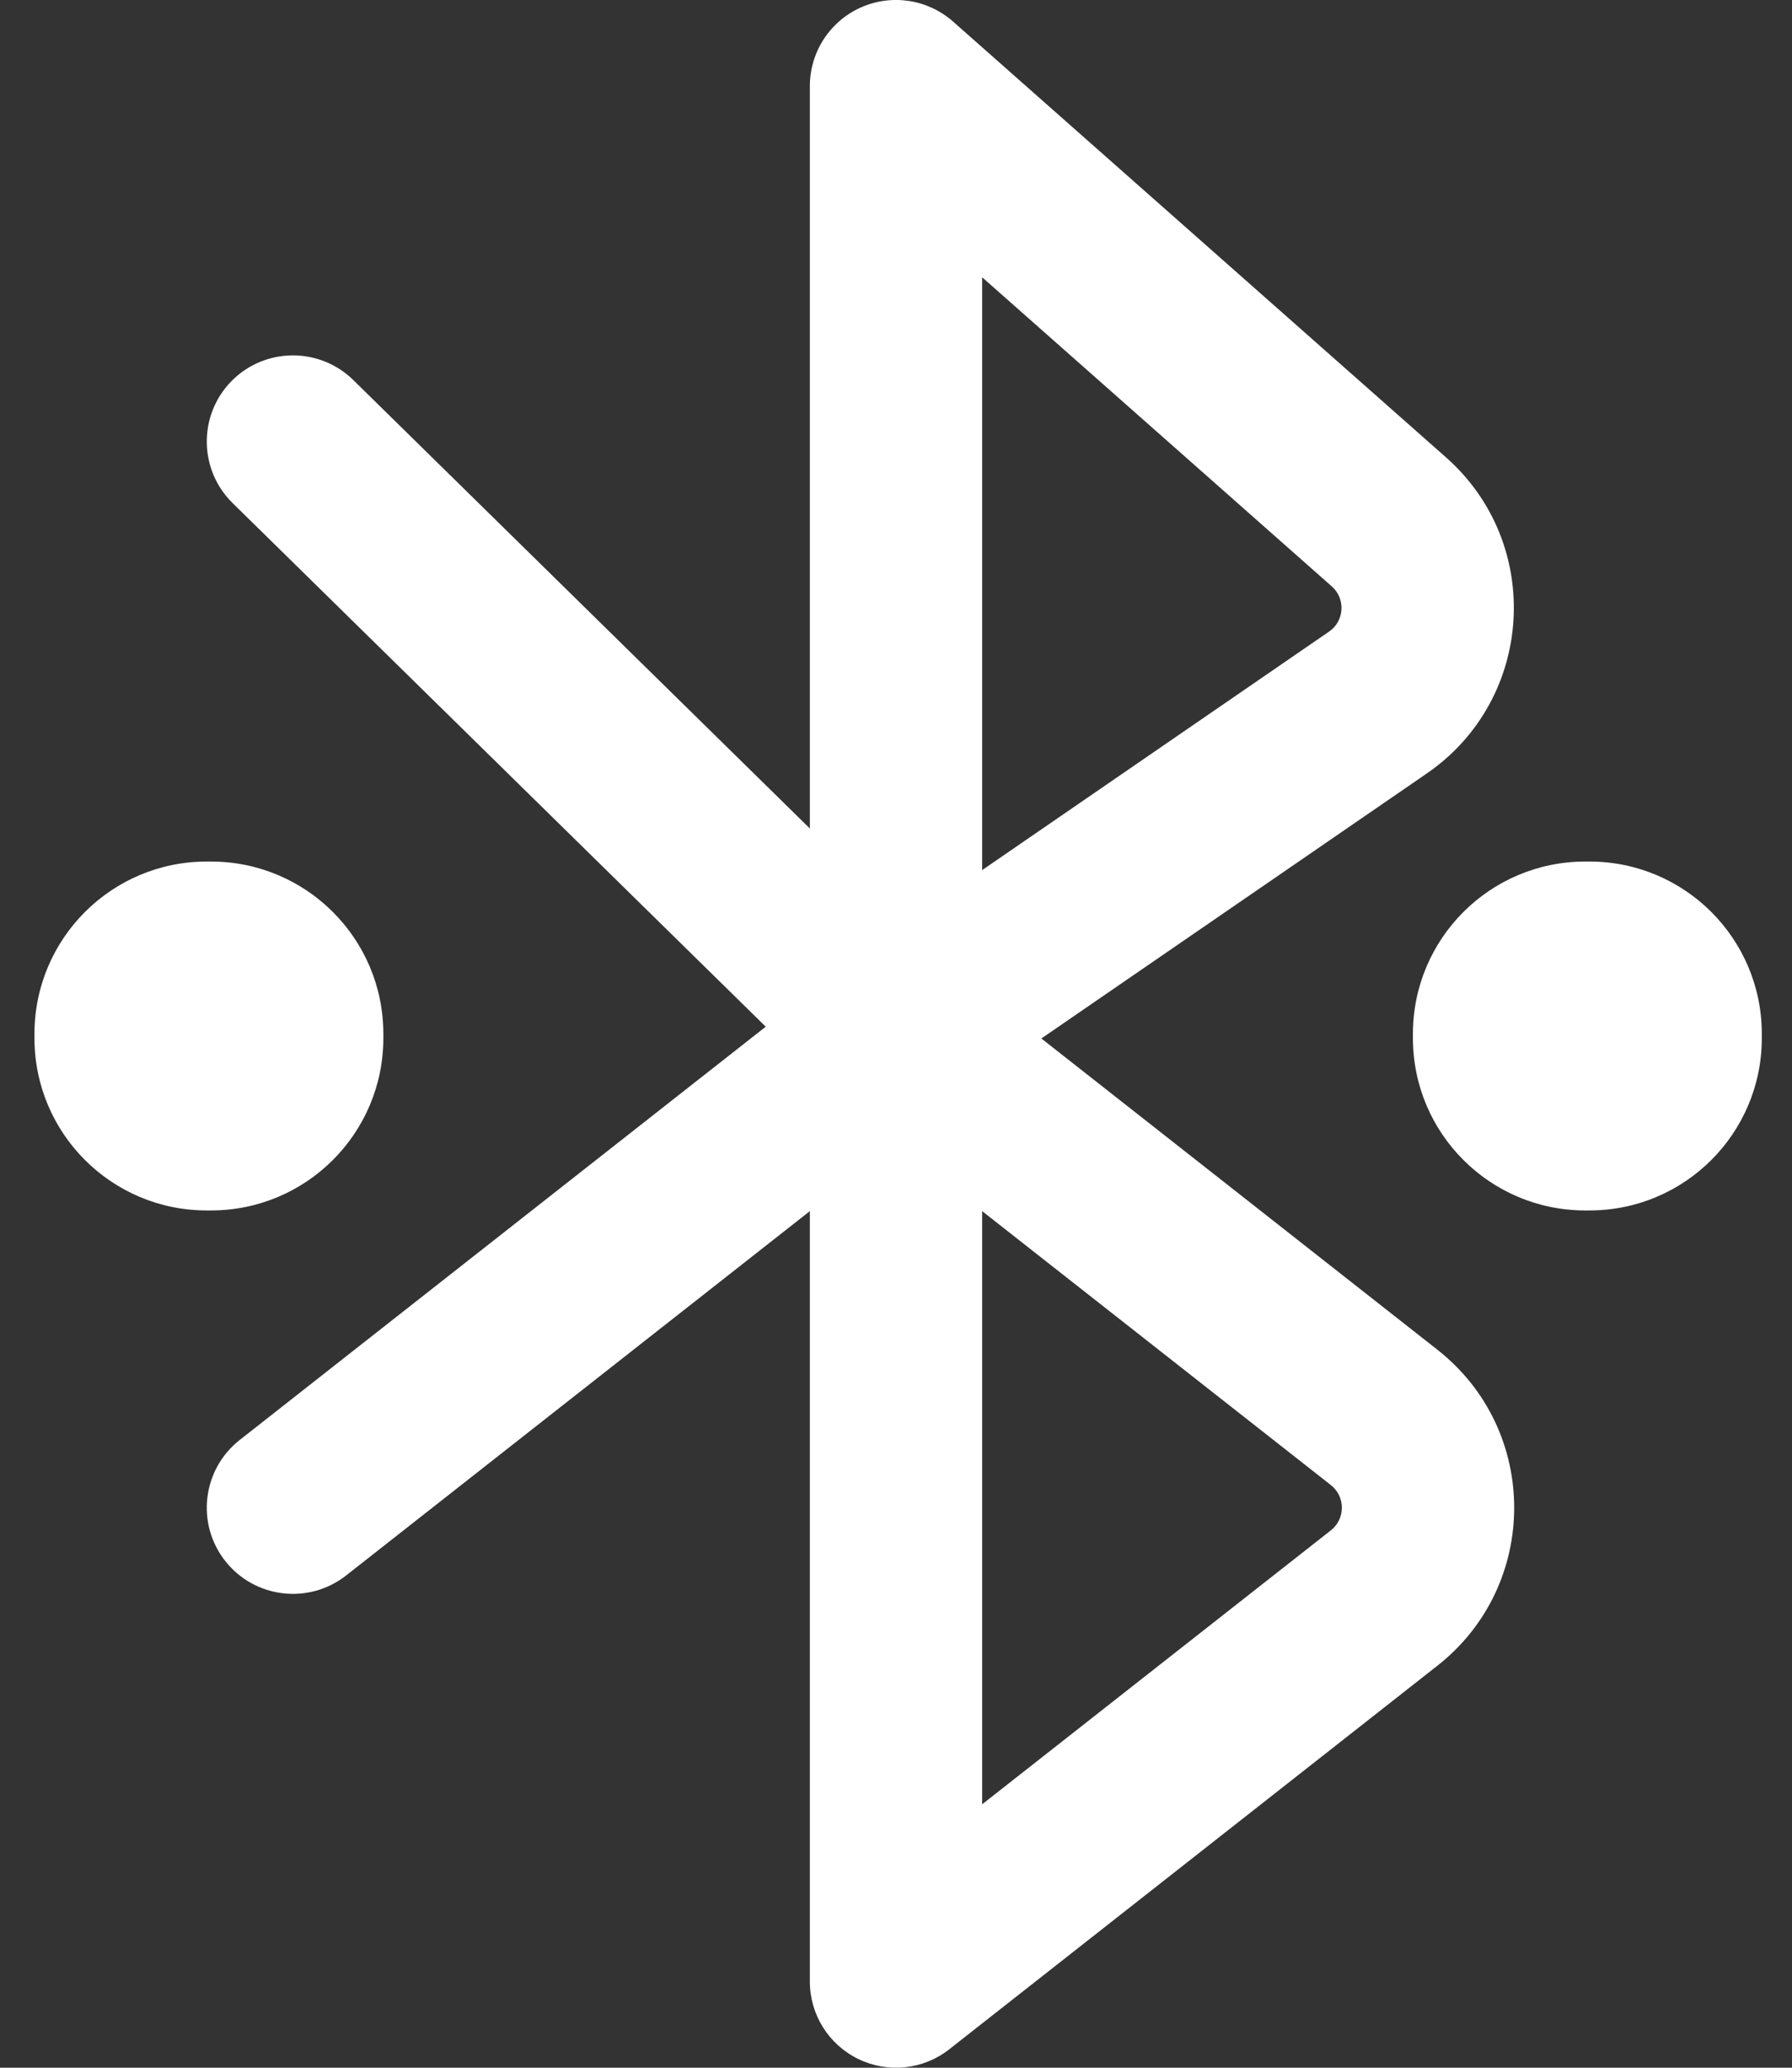 <svg xmlns="http://www.w3.org/2000/svg" width="26" height="30" viewBox="0 0 26 30" fill="none">
<rect x="0" y="0" width="26" height="30" fill="#333333" stroke="none"/>
<path fill-rule="evenodd" clip-rule="evenodd" d="M12.486 0.11C12.935 -0.092 13.46 -0.012 13.828 0.313L20.979 6.635C22.401 7.891 22.263 10.149 20.7 11.223L15.109 15.067L20.854 19.582C22.341 20.749 22.341 23.001 20.854 24.168L13.772 29.733C13.396 30.029 12.884 30.083 12.454 29.874C12.023 29.665 11.75 29.229 11.75 28.75L11.75 17.572L5.022 22.858C4.479 23.284 3.694 23.19 3.267 22.647C2.841 22.105 2.935 21.319 3.478 20.892L11.11 14.896L3.374 7.298C2.882 6.814 2.875 6.023 3.358 5.53C3.842 5.038 4.633 5.031 5.126 5.514L11.75 12.02L11.75 1.25C11.75 0.758 12.038 0.312 12.486 0.11ZM14.25 17.572L19.31 21.547C19.522 21.714 19.522 22.036 19.31 22.203L14.25 26.178L14.25 17.572ZM14.25 12.624L14.25 4.023L19.323 8.508C19.526 8.687 19.507 9.01 19.284 9.163L14.25 12.624Z" fill="white"/>
<path fill-rule="evenodd" clip-rule="evenodd" d="M0.5 15C0.5 13.619 1.619 12.5 3 12.5H3.062C4.443 12.5 5.562 13.619 5.562 15V15.062C5.562 16.443 4.443 17.562 3.062 17.562H3C1.619 17.562 0.5 16.443 0.5 15.062V15Z" fill="white"/>
<path fill-rule="evenodd" clip-rule="evenodd" d="M20.5 15C20.5 13.619 21.619 12.5 23 12.5H23.062C24.443 12.5 25.562 13.619 25.562 15V15.062C25.562 16.443 24.443 17.562 23.062 17.562H23C21.619 17.562 20.5 16.443 20.5 15.062V15Z" fill="white"/>
</svg>